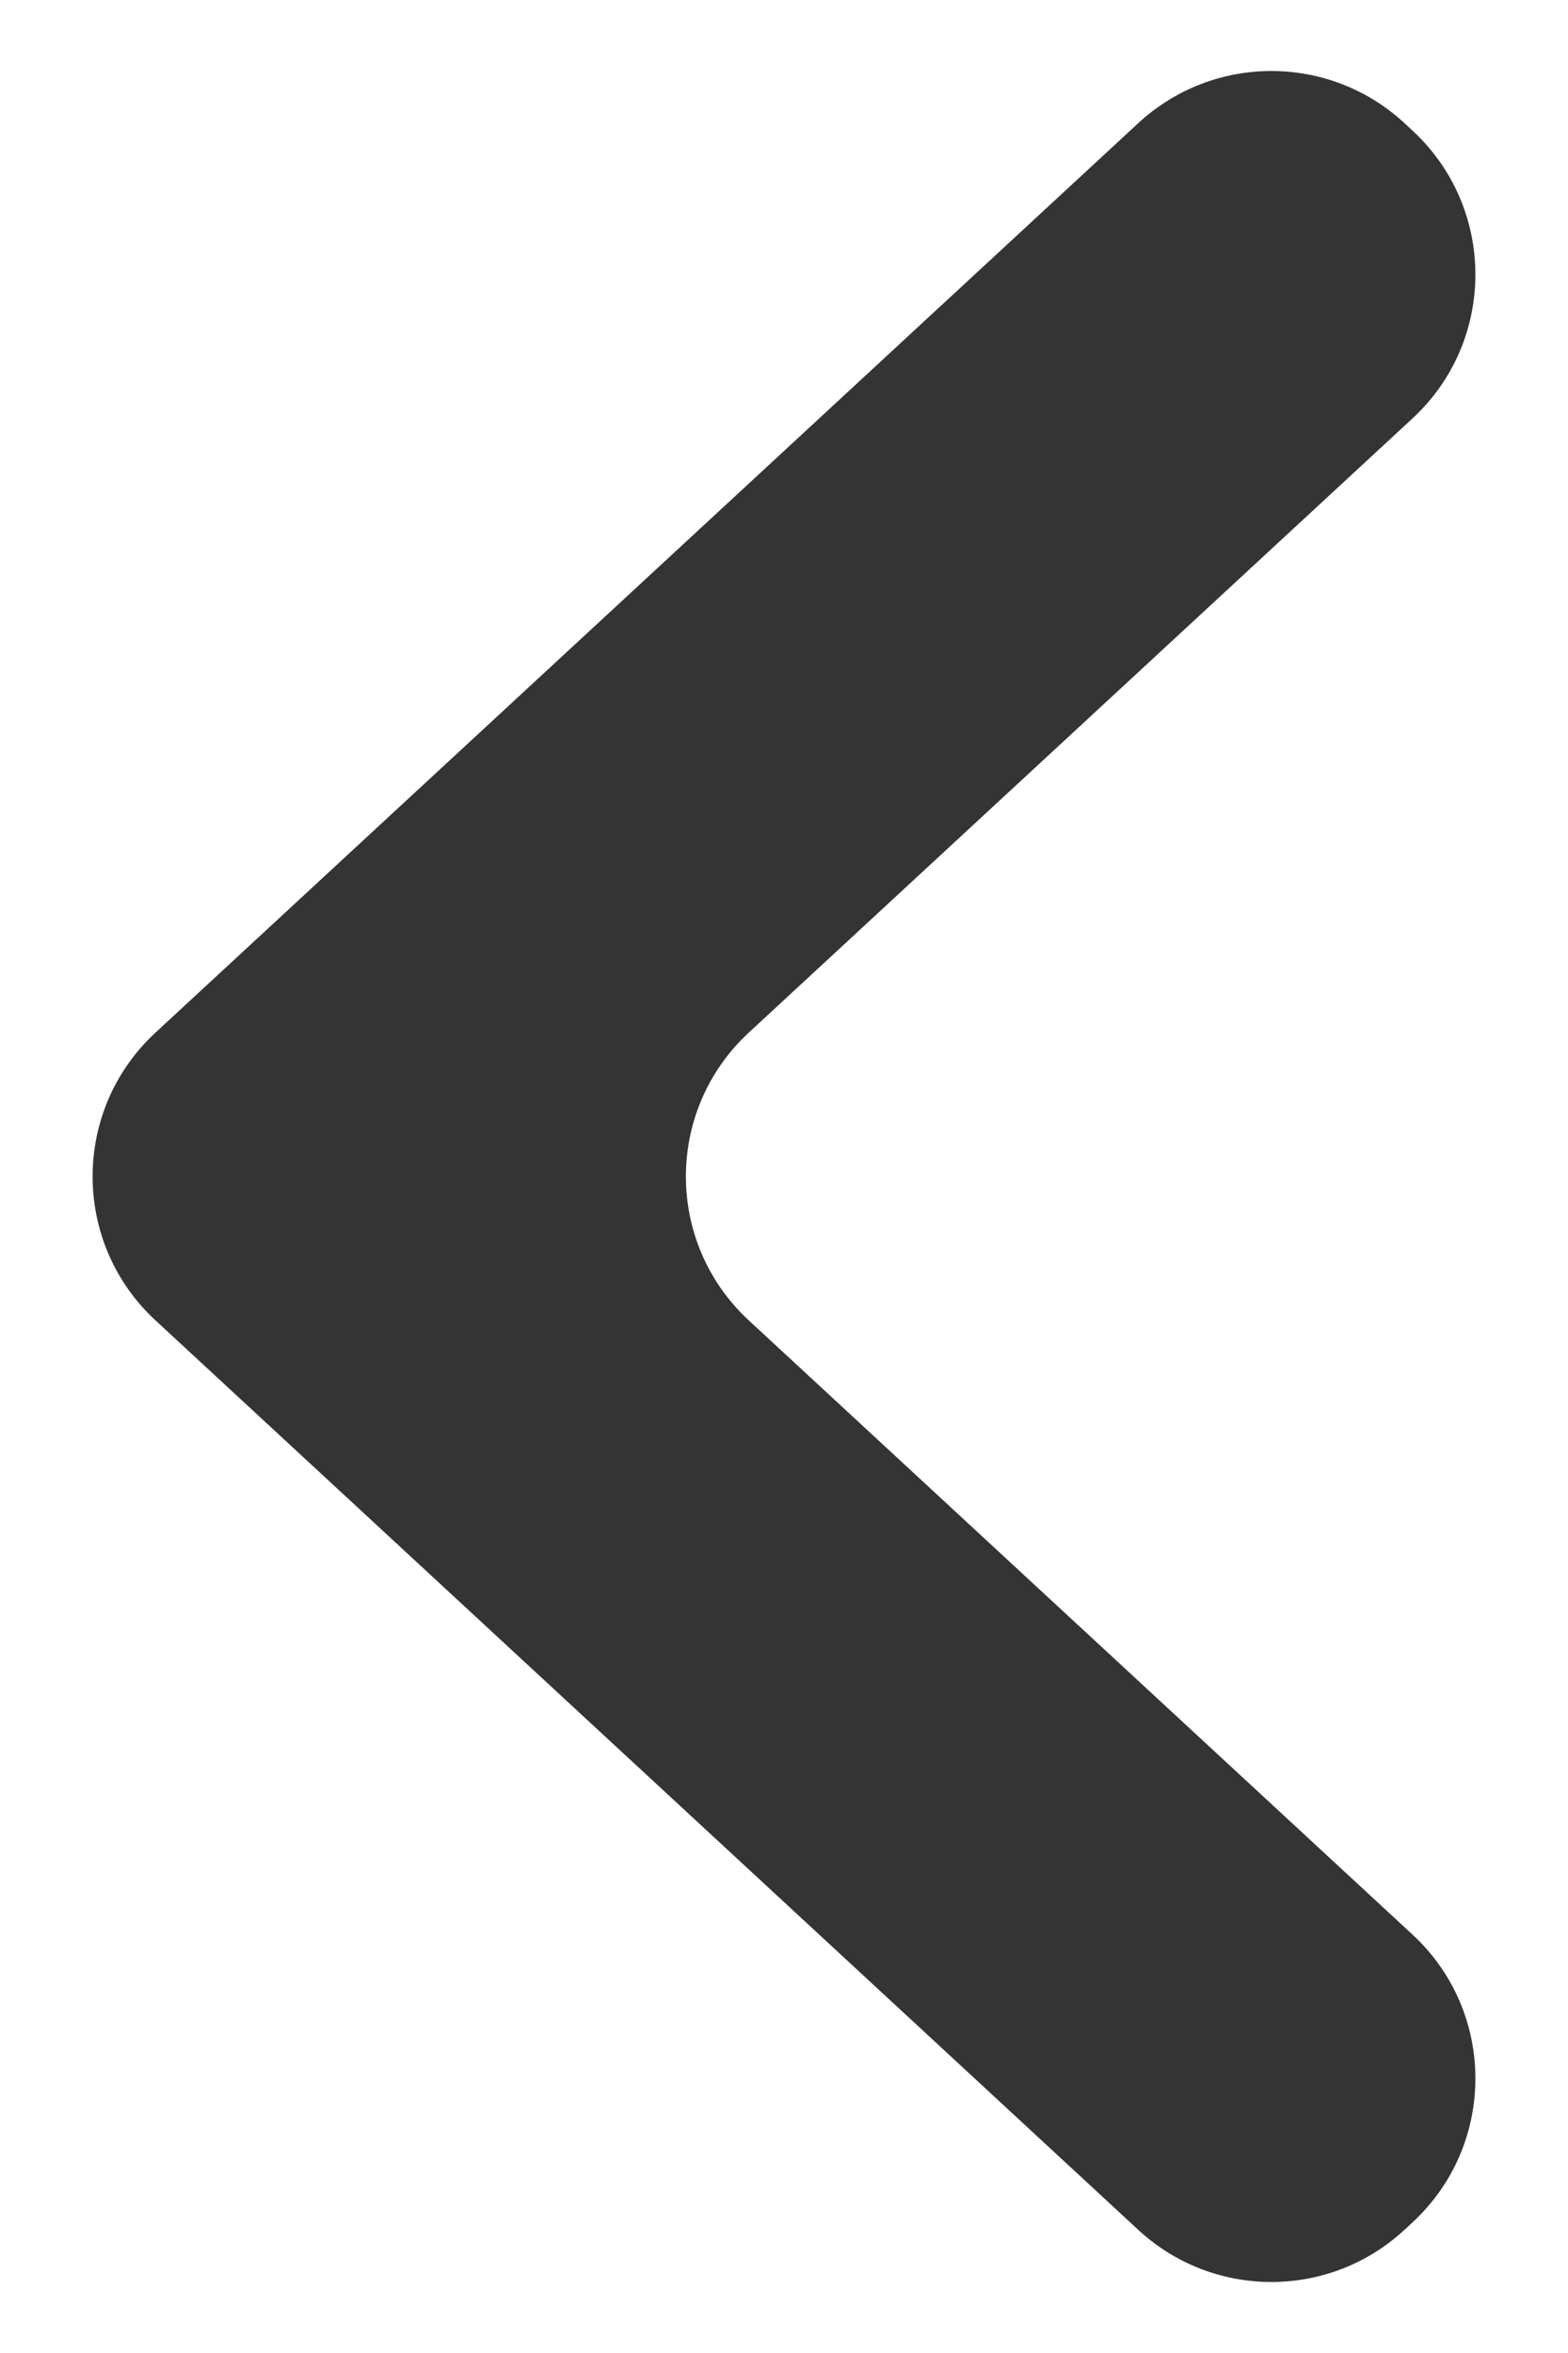 <svg width="16" height="24" viewBox="0 0 16 24" fill="none" xmlns="http://www.w3.org/2000/svg">
<path d="M14.413 22.668C15.269 21.877 15.269 20.523 14.413 19.732L7.641 13.468C6.785 12.677 6.785 11.323 7.641 10.532L14.413 4.268C15.269 3.477 15.269 2.123 14.413 1.332L14.331 1.256C13.565 0.547 12.382 0.547 11.615 1.256L1.587 10.532C0.731 11.323 0.731 12.677 1.587 13.468L11.615 22.744C12.381 23.453 13.565 23.453 14.331 22.744L14.413 22.668Z" fill="#343434"/>
</svg>
